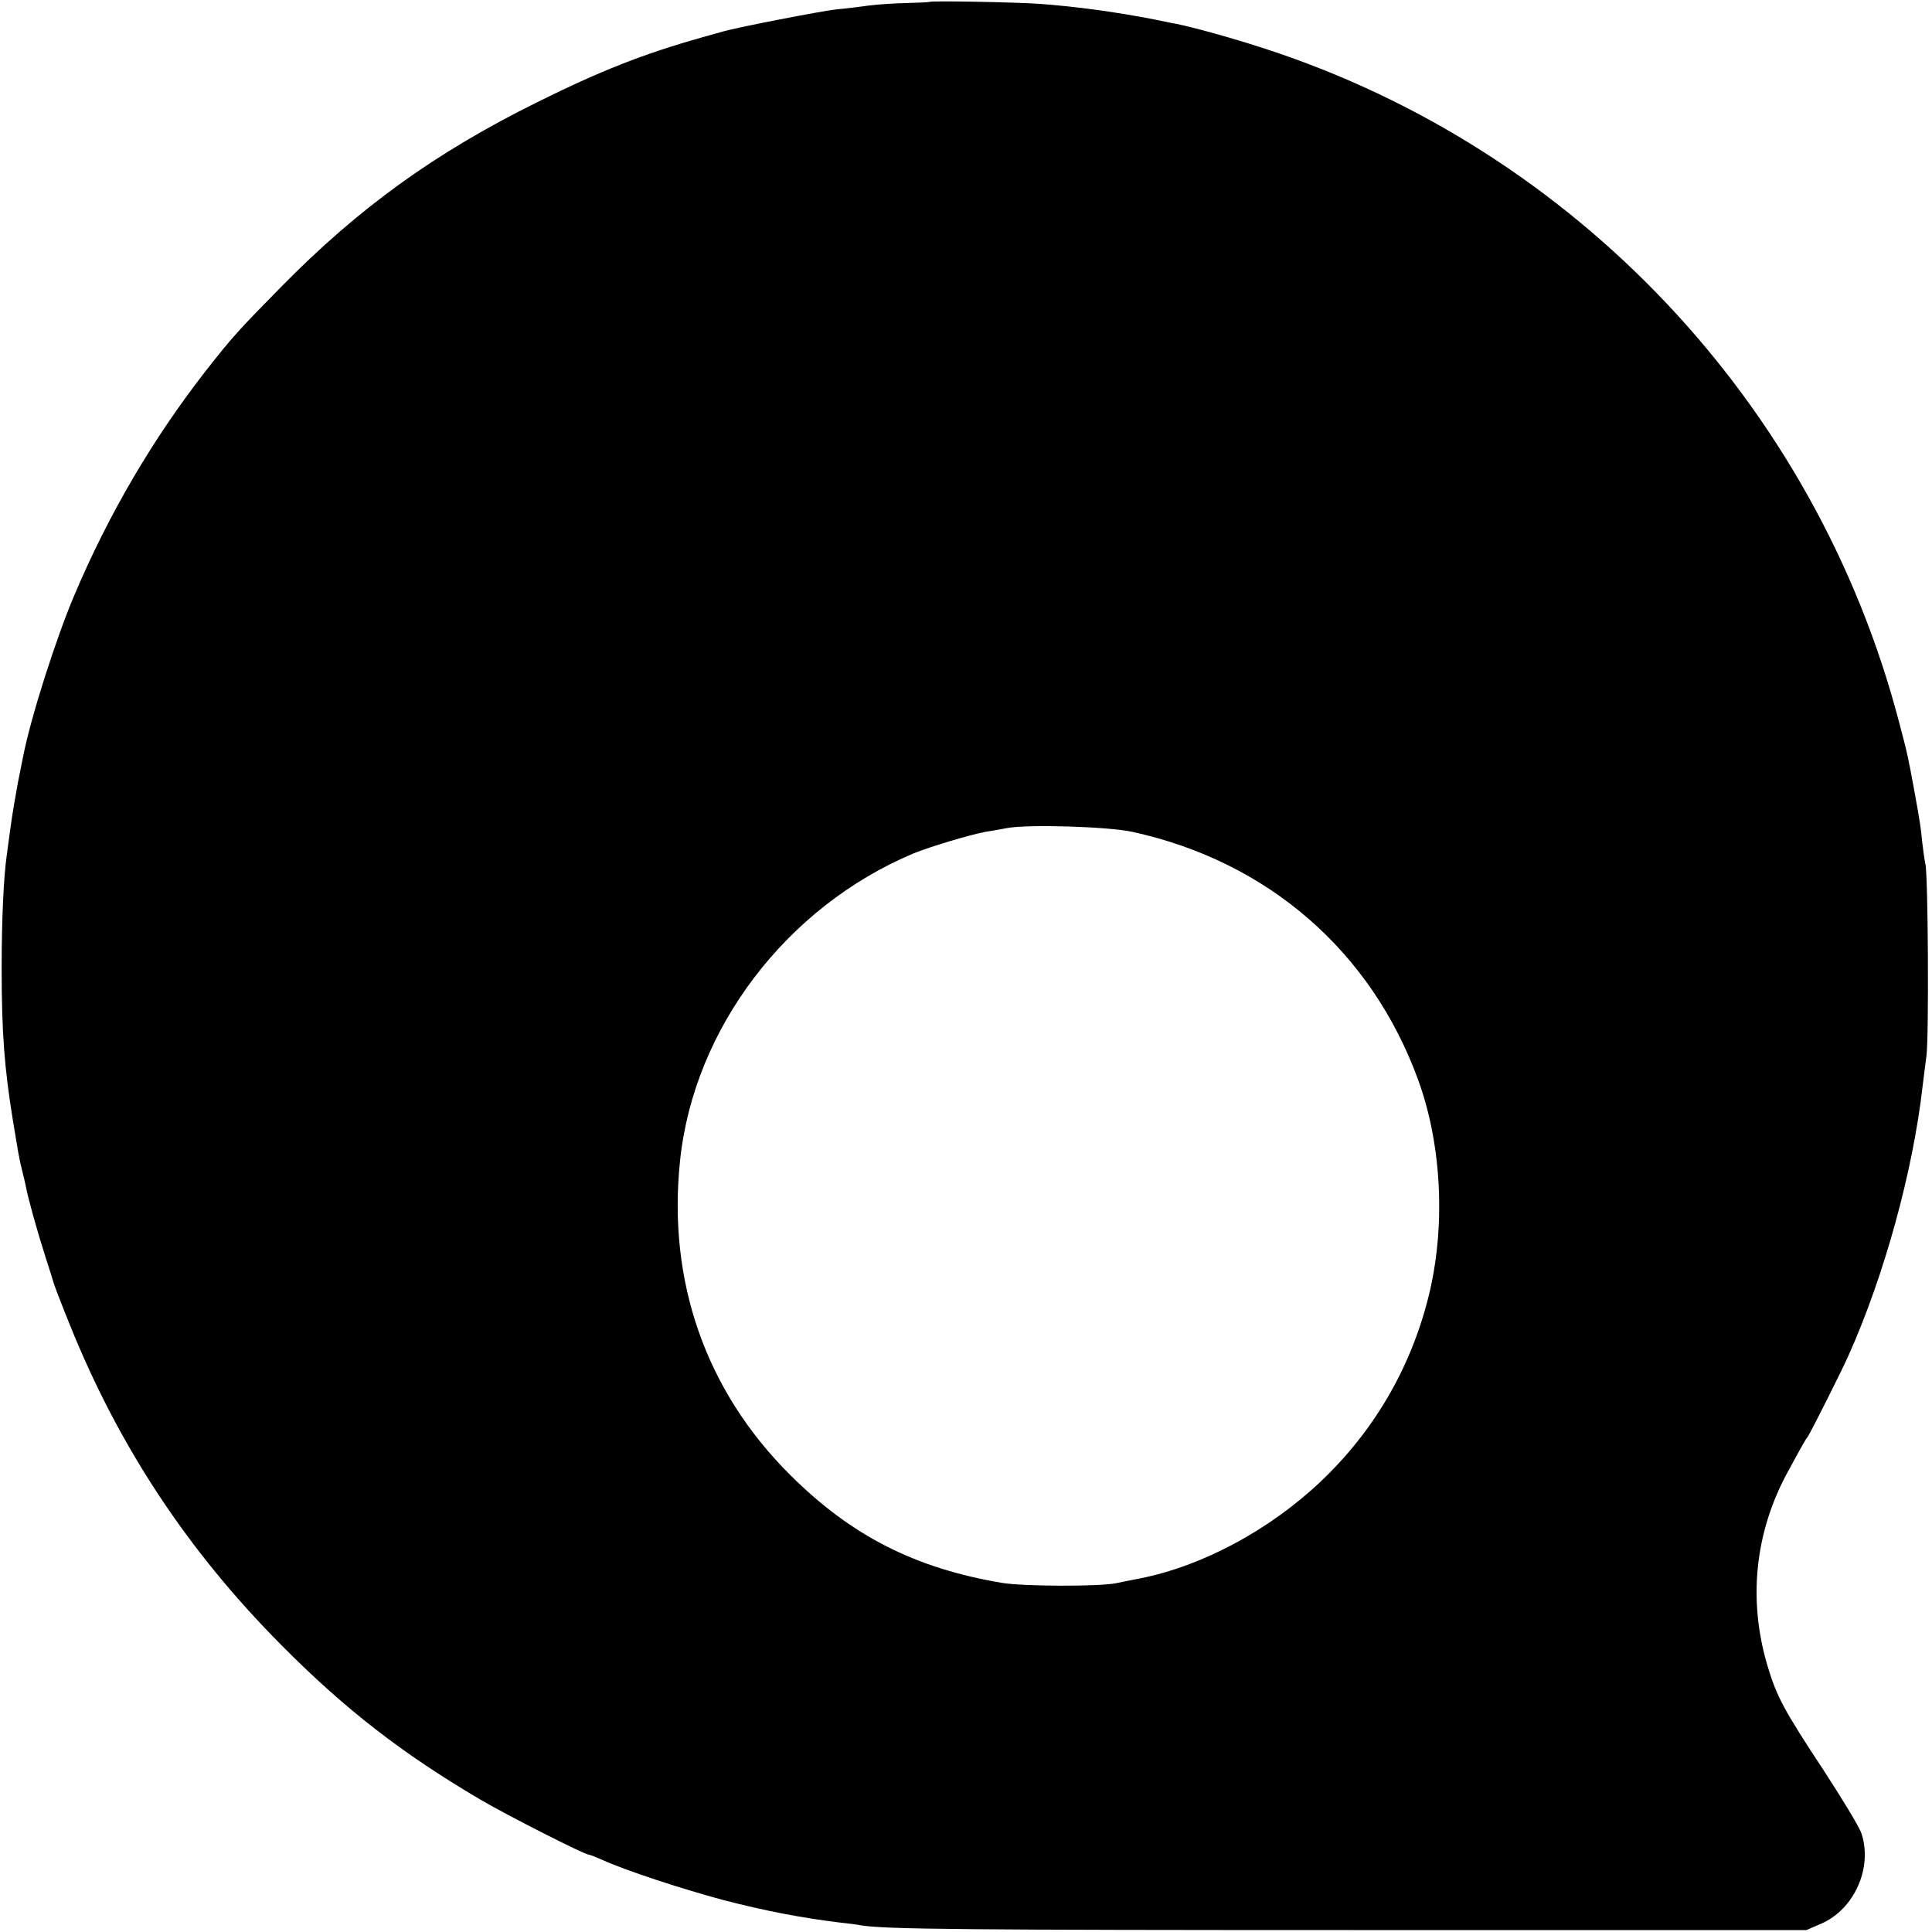 <?xml version="1.0" standalone="no"?>
<!DOCTYPE svg PUBLIC "-//W3C//DTD SVG 20010904//EN"
 "http://www.w3.org/TR/2001/REC-SVG-20010904/DTD/svg10.dtd">
<svg version="1.0" xmlns="http://www.w3.org/2000/svg"
 width="700pt" height="700pt" viewBox="0 0 700 700"
 preserveAspectRatio="xMidYMid meet">
<g transform="translate(0,700) scale(0.1,-0.1)"
fill="#000000" stroke="none">
<path d="M3367 6993 c-1 -1 -39 -3 -83 -4 -44 -1 -105 -5 -135 -9 -30 -4 -83
-11 -119 -14 -54 -6 -359 -65 -410 -80 -8 -2 -42 -12 -75 -21 -216 -61 -368
-121 -600 -236 -369 -183 -645 -382 -927 -669 -155 -158 -174 -178 -275 -307
-189 -243 -349 -515 -473 -808 -67 -157 -159 -446 -186 -585 -3 -14 -11 -56
-19 -95 -7 -38 -19 -106 -25 -150 -6 -44 -13 -93 -15 -110 -12 -81 -19 -239
-19 -415 0 -231 10 -359 40 -545 8 -49 17 -103 20 -120 3 -16 9 -46 14 -65 5
-19 11 -46 14 -60 7 -40 43 -168 71 -255 14 -44 28 -87 30 -95 2 -8 28 -76 58
-150 178 -442 428 -820 767 -1161 230 -232 438 -393 720 -559 97 -57 378 -200
394 -200 4 0 26 -9 49 -19 86 -39 288 -105 437 -145 154 -40 286 -65 425 -82
28 -3 61 -7 75 -10 87 -14 372 -17 1815 -17 l1610 0 53 23 c121 52 188 204
146 328 -8 24 -71 127 -138 230 -142 215 -169 266 -201 373 -73 242 -47 489
74 709 50 92 63 115 71 125 9 12 120 232 148 295 129 288 233 666 268 975 3
28 10 77 14 110 9 68 6 656 -4 695 -3 14 -8 48 -11 75 -5 53 -8 75 -30 195
-21 114 -23 126 -56 250 -302 1146 -1171 2067 -2294 2433 -126 41 -257 77
-325 91 -14 2 -50 10 -80 16 -140 27 -278 46 -413 56 -82 6 -396 12 -400 7z
m736 -3007 c490 -107 865 -432 1035 -898 87 -238 101 -539 36 -793 -65 -256
-198 -482 -389 -663 -186 -176 -428 -306 -655 -351 -30 -6 -68 -13 -85 -17
-59 -13 -339 -12 -415 1 -315 53 -546 171 -766 390 -307 305 -446 702 -400
1140 50 479 386 920 846 1113 59 24 202 67 260 78 19 3 55 9 80 14 78 14 367
5 453 -14z"/>
</g>
</svg>
